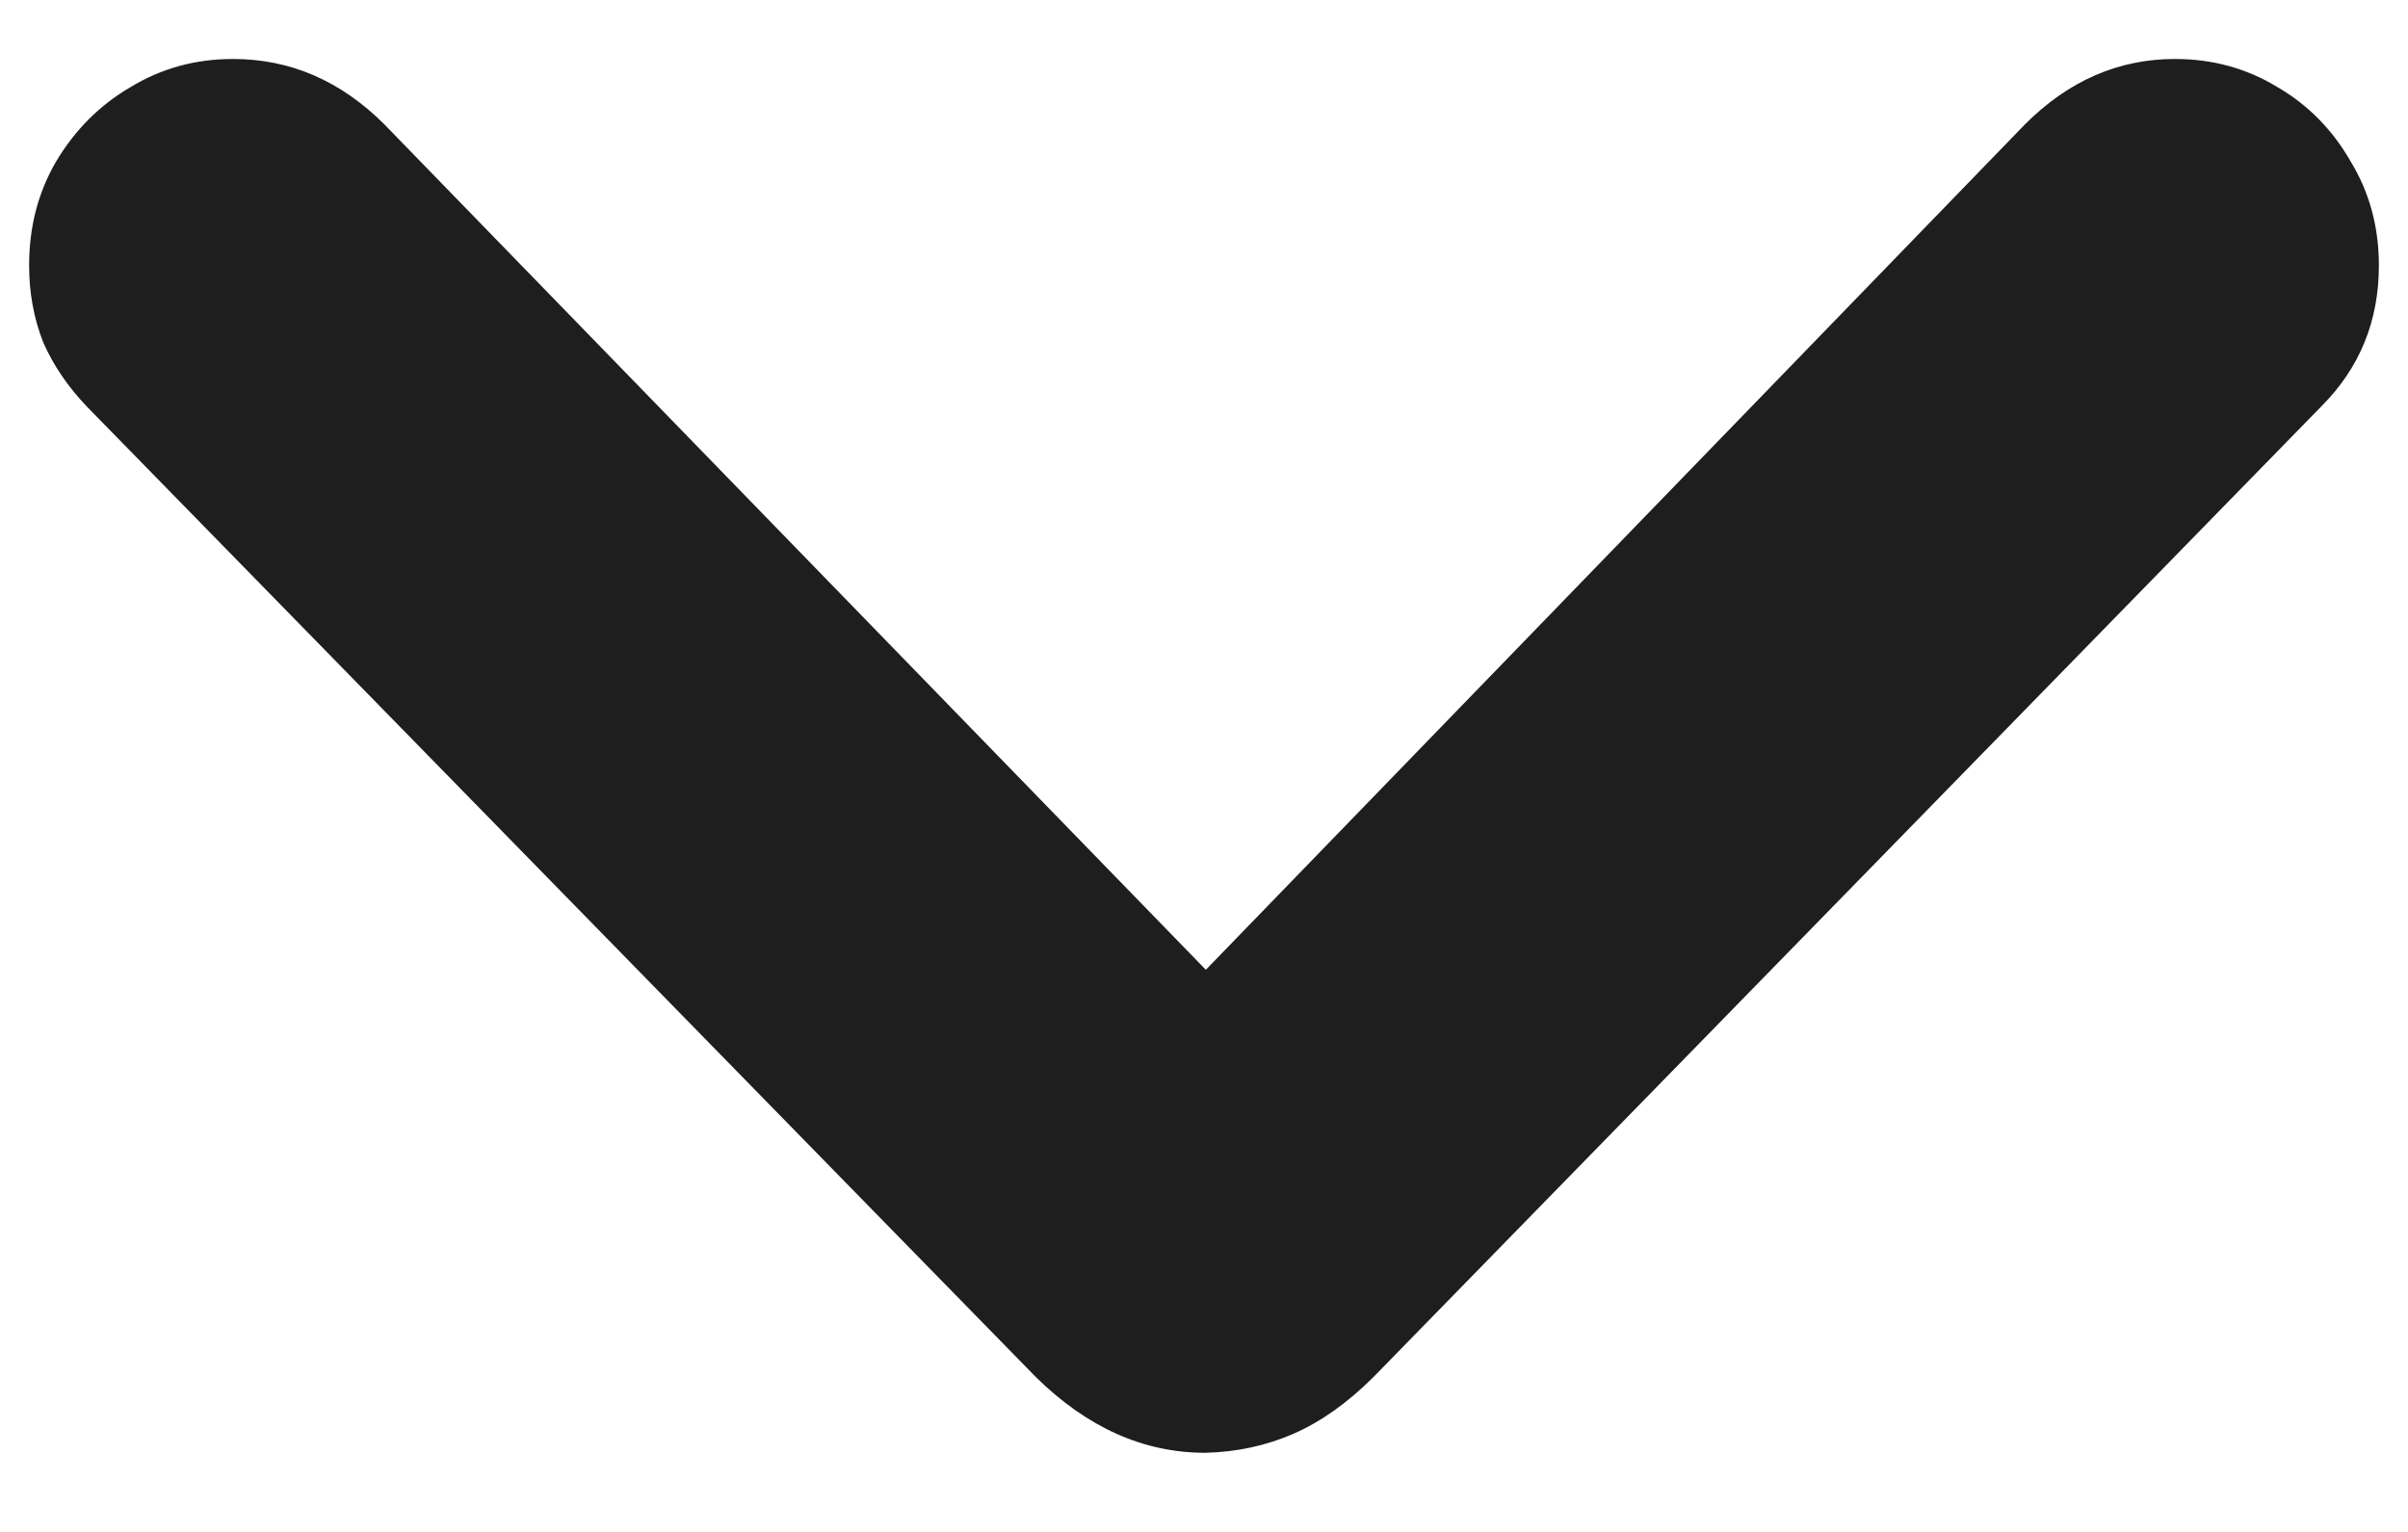 <svg width="22" height="14" viewBox="0 0 22 14" fill="none" xmlns="http://www.w3.org/2000/svg">
<path d="M11.012 13.277C10.449 13.277 9.934 13.047 9.465 12.586L0.793 3.715C0.621 3.535 0.488 3.34 0.395 3.129C0.309 2.91 0.266 2.676 0.266 2.426C0.266 2.074 0.348 1.758 0.512 1.477C0.684 1.188 0.91 0.961 1.191 0.797C1.473 0.625 1.785 0.539 2.129 0.539C2.652 0.539 3.113 0.738 3.512 1.137L11.492 9.352H10.543L18.5 1.137C18.898 0.738 19.355 0.539 19.871 0.539C20.215 0.539 20.527 0.625 20.809 0.797C21.09 0.961 21.312 1.188 21.477 1.477C21.648 1.758 21.734 2.074 21.734 2.426C21.734 2.934 21.559 3.363 21.207 3.715L12.547 12.586C12.312 12.82 12.07 12.992 11.82 13.102C11.57 13.211 11.301 13.27 11.012 13.277Z" fill="#1E1E1E"/>
</svg>
